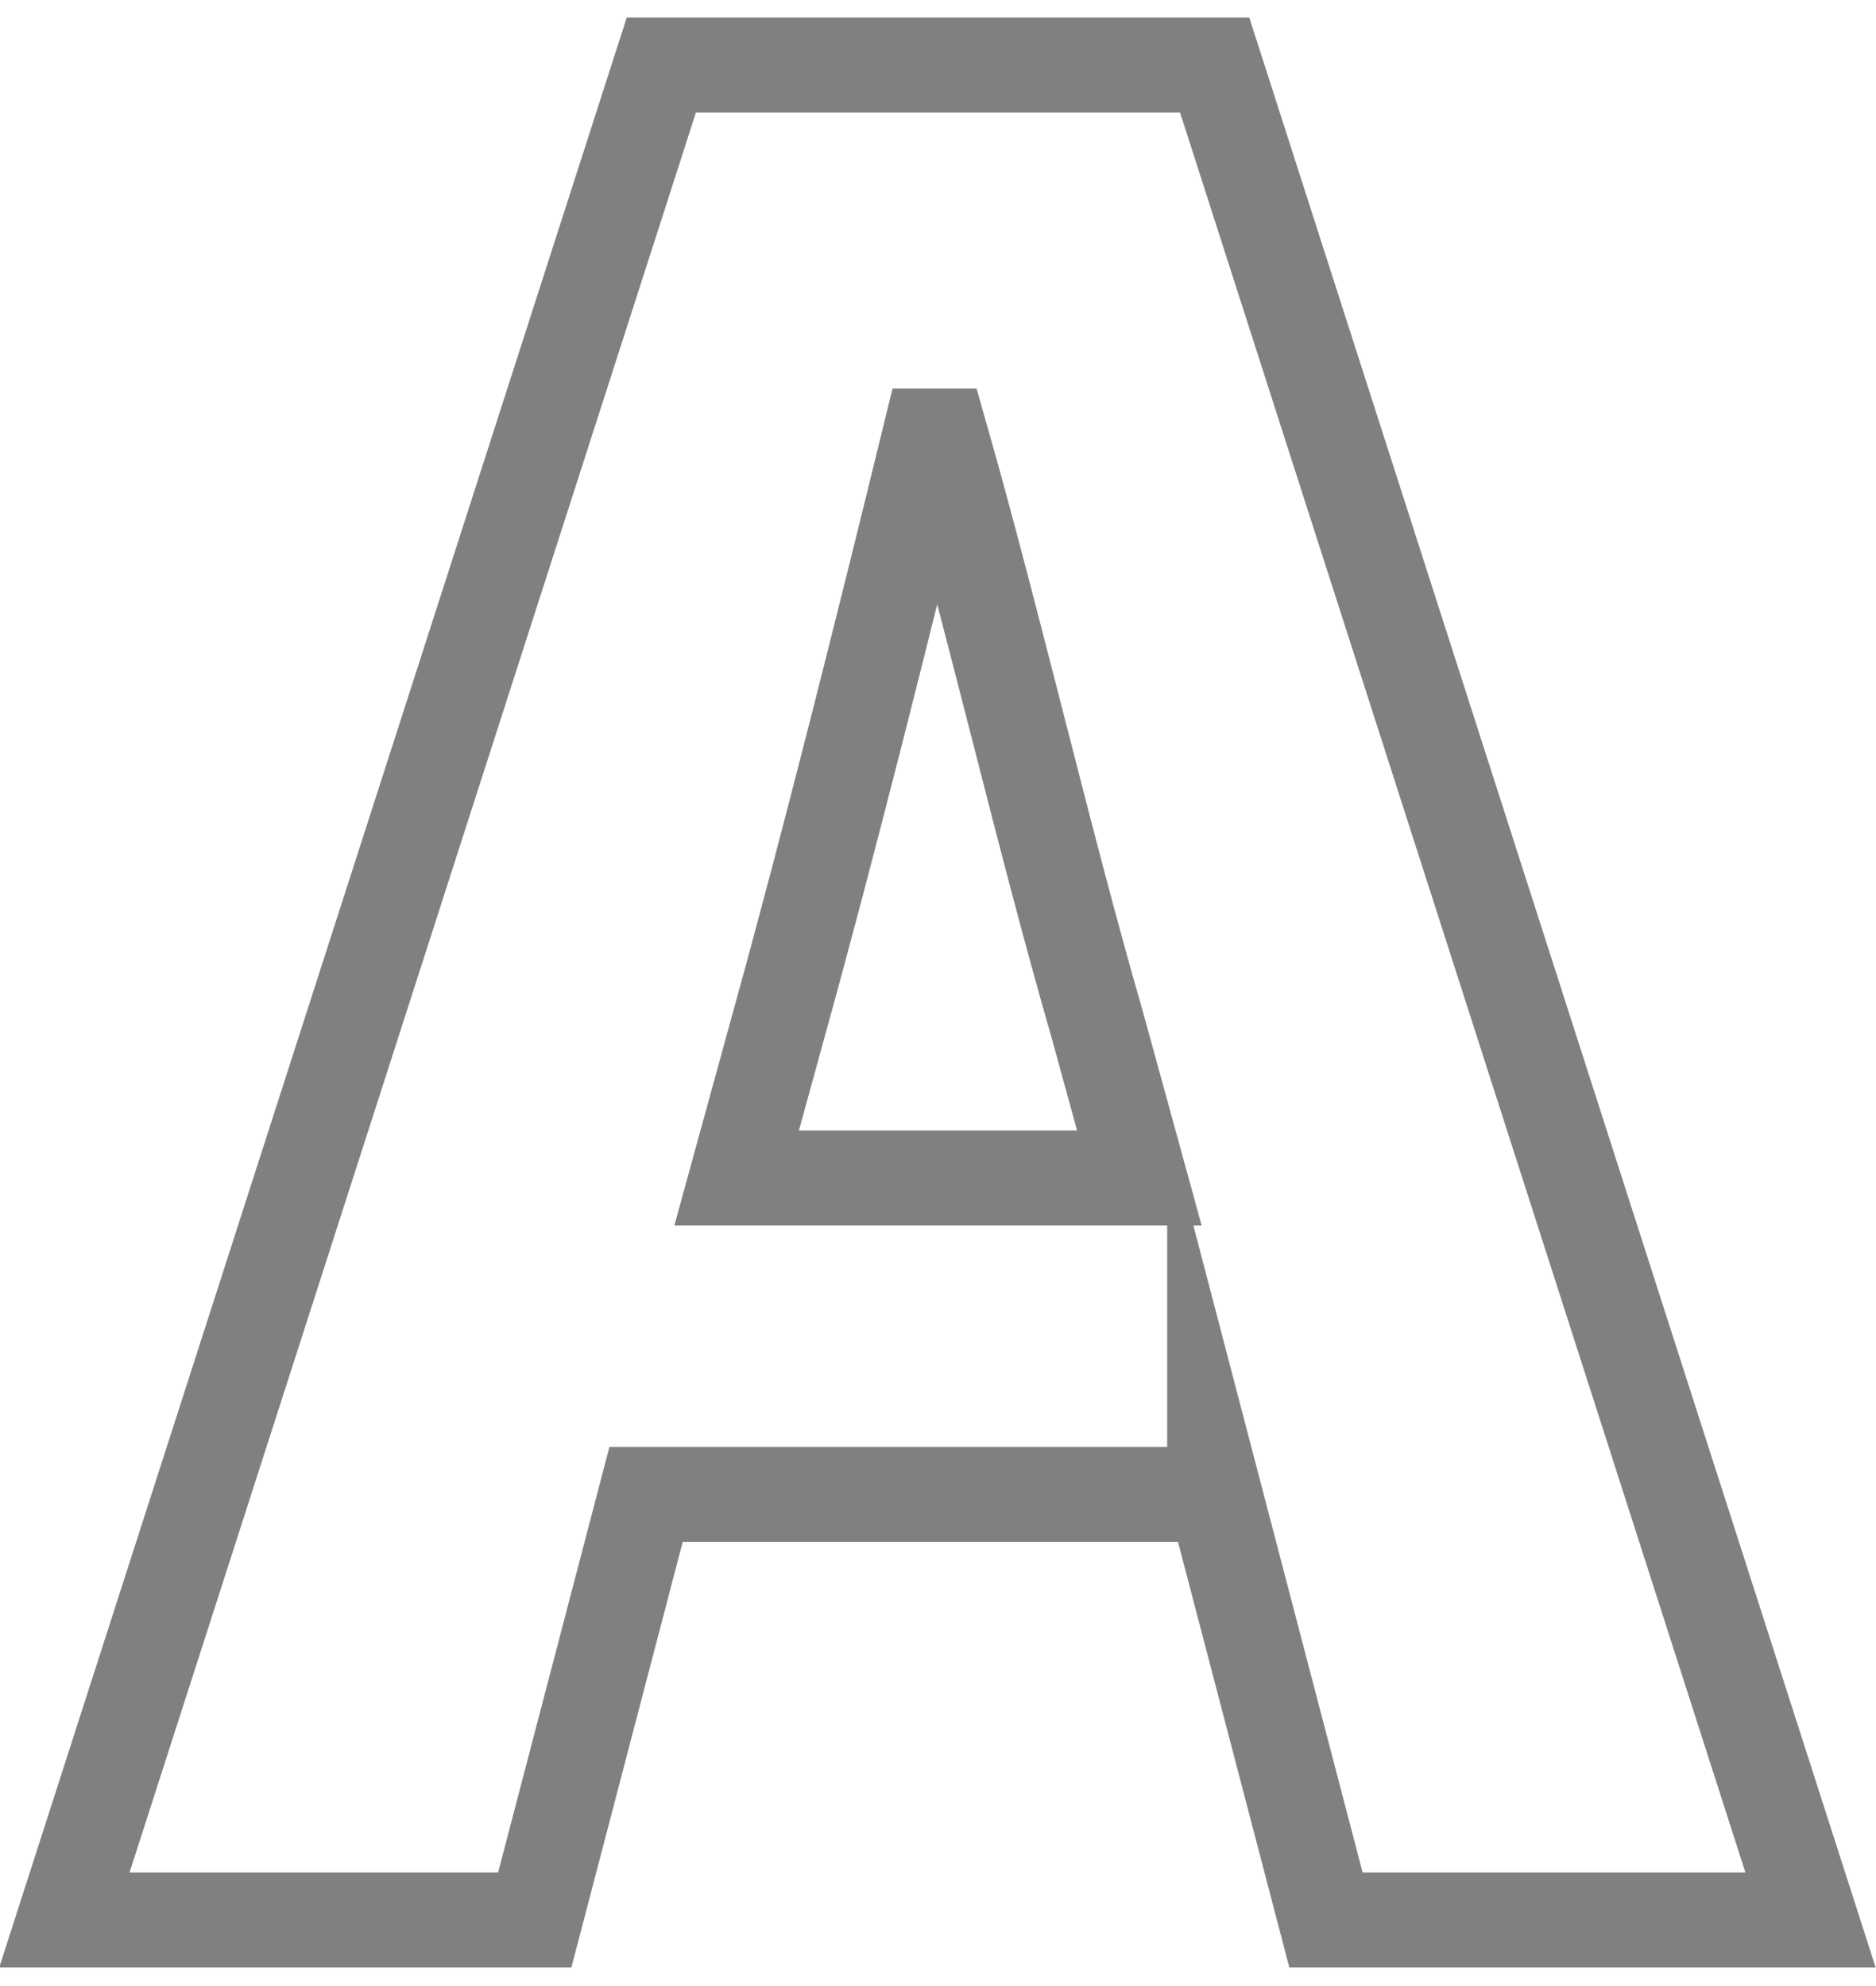 <svg xmlns="http://www.w3.org/2000/svg" width="17" height="18" viewBox="0 0 17.19 17.87"><defs><style>.tool-text.cls-1{fill:none;stroke:gray;stroke-miterlimit:10;stroke-width:.87px}</style></defs><g id="圖層_2" data-name="圖層 2"><g id="圖層_1-2" data-name="圖層 1"><path class="darker-on-hover darker-stroke tool-text cls-1" d="M11.13 13.53H5.92l-1.02 3.9H.59l5.47-17h5.07l5.46 17h-4.44l-1.02-3.9z"/><path class="darker-on-hover darker-stroke tool-text cls-1" d="M10.44 10.63l-.39-1.42c-.48-1.66-.94-3.66-1.43-5.38h-.1c-.43 1.76-.92 3.72-1.38 5.38l-.39 1.42z"/></g></g></svg>
